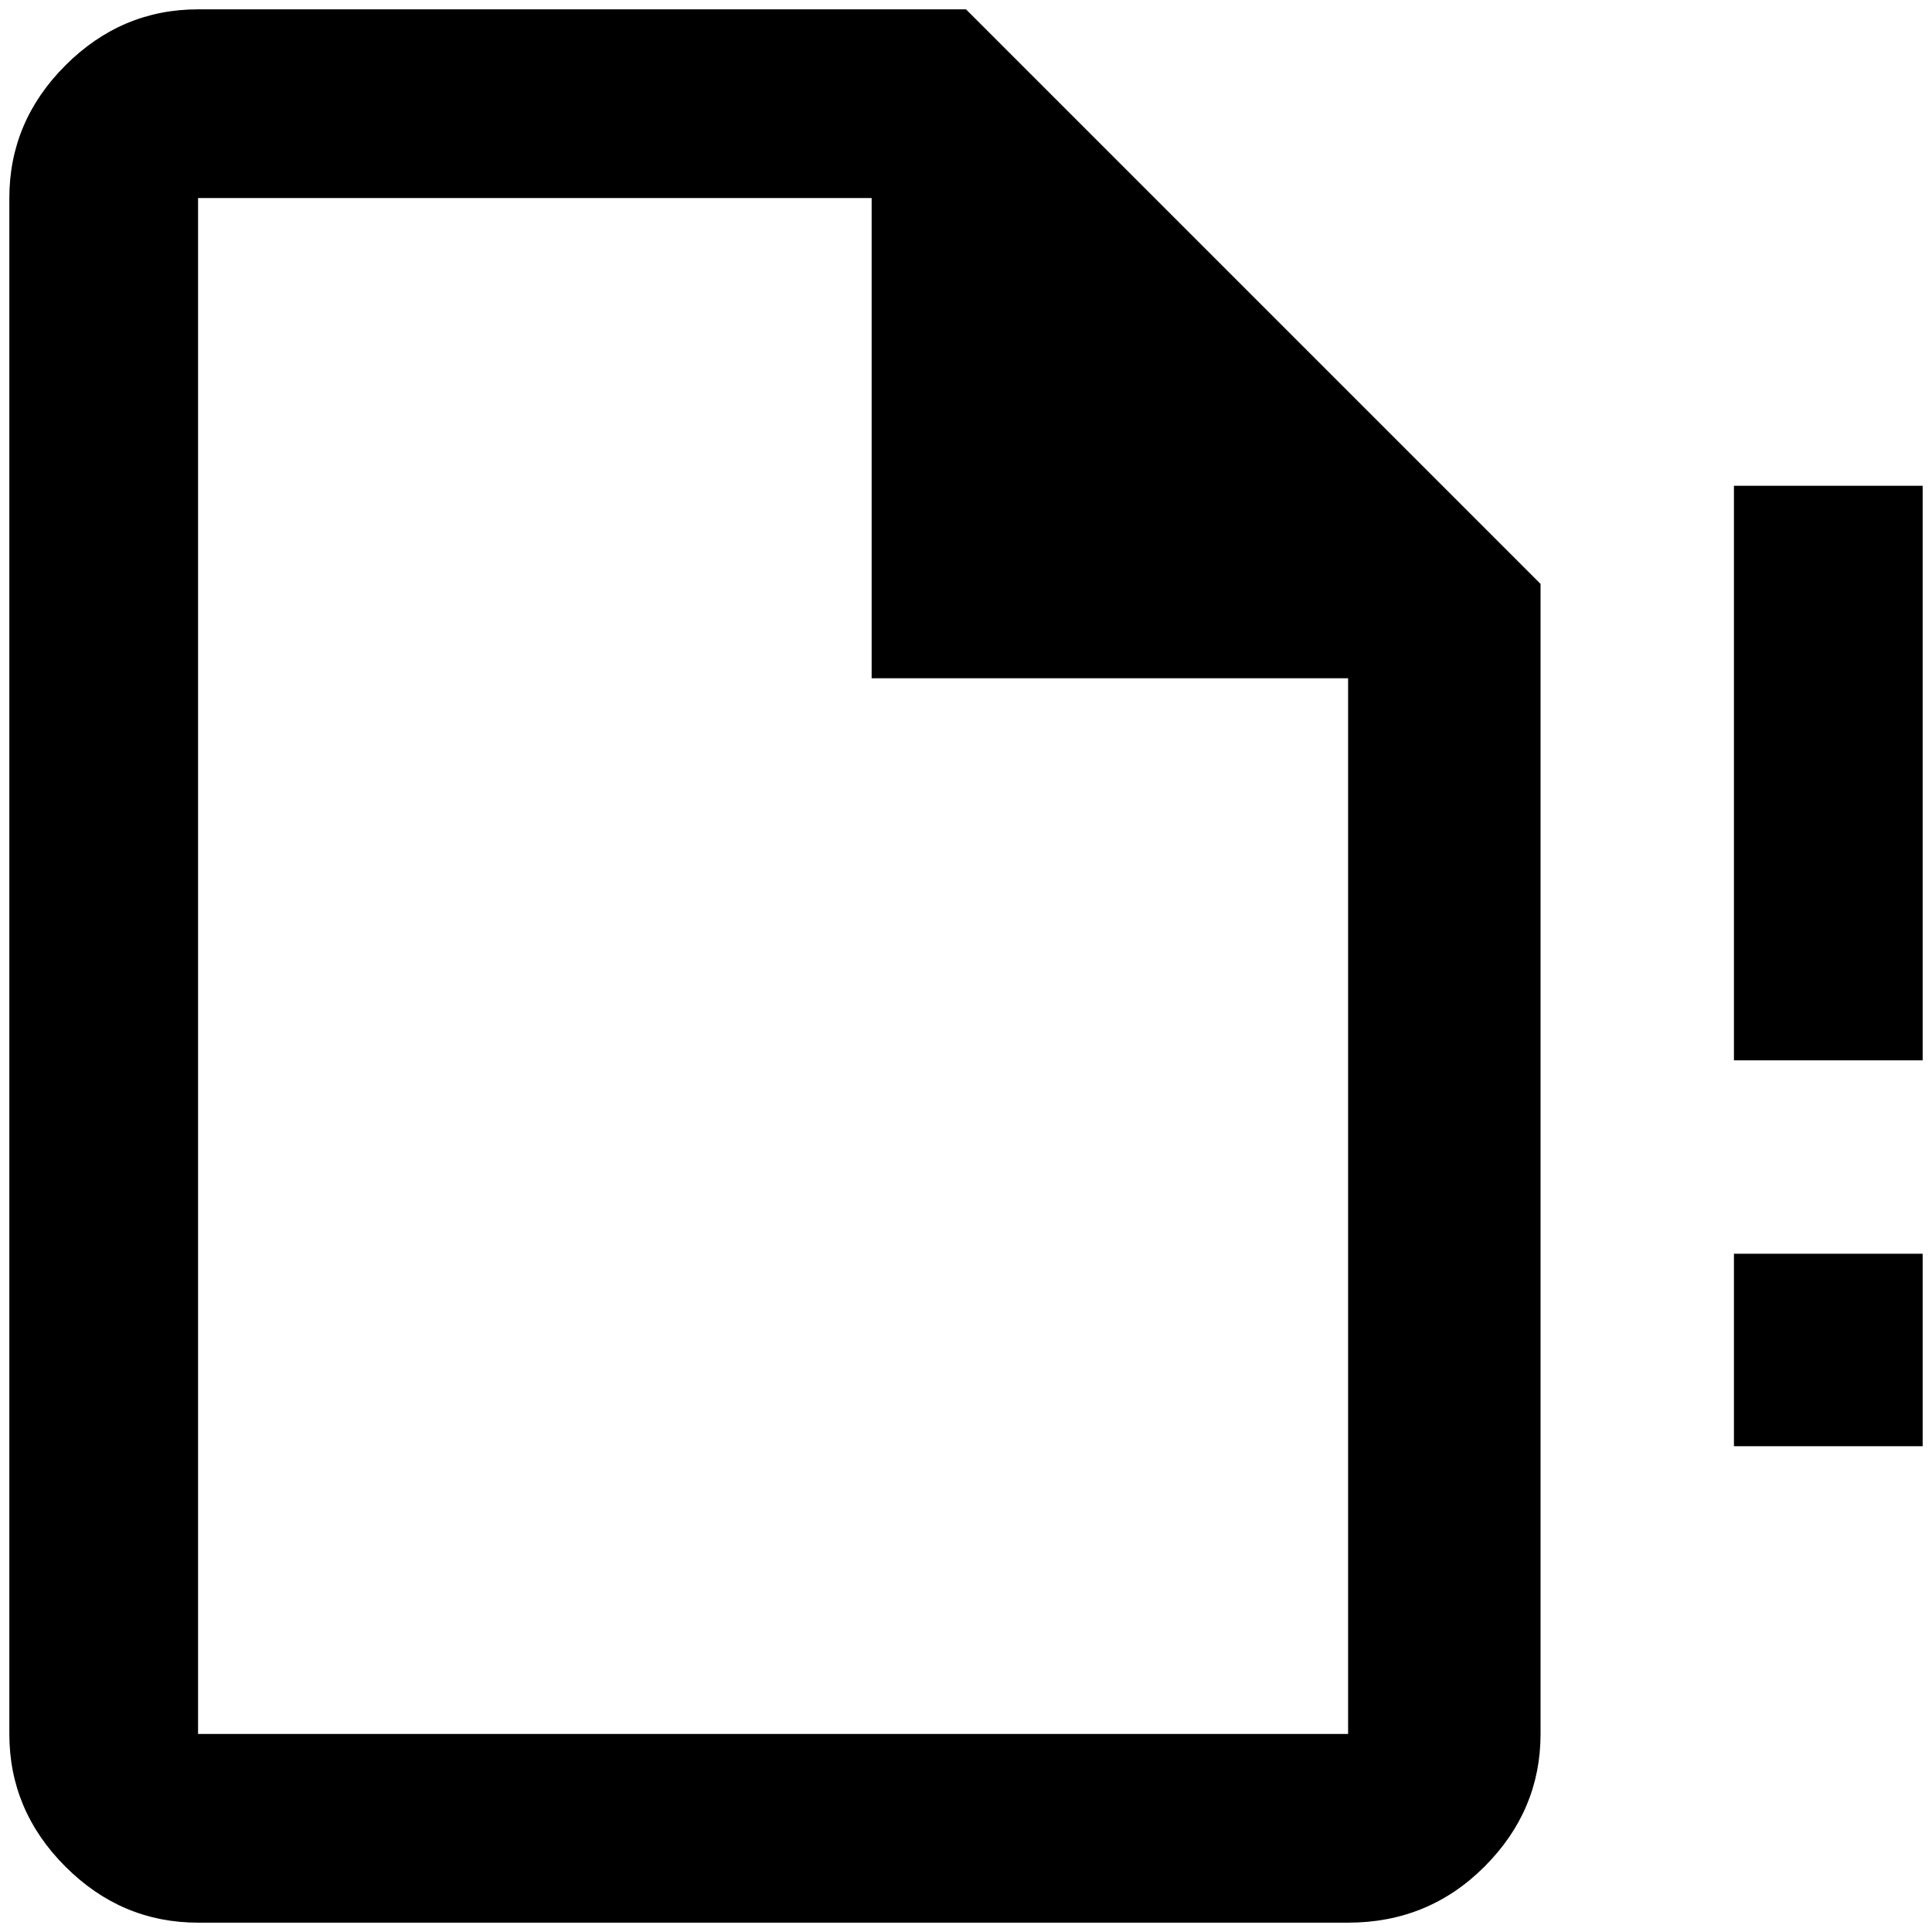 <?xml version="1.0" standalone="no"?>
<!DOCTYPE svg PUBLIC "-//W3C//DTD SVG 1.1//EN" "http://www.w3.org/Graphics/SVG/1.1/DTD/svg11.dtd" >
<svg xmlns="http://www.w3.org/2000/svg" xmlns:xlink="http://www.w3.org/1999/xlink" version="1.1" width="2048" height="2048" viewBox="-10 0 2068 2048">
   <path fill="currentColor"
d="M1846 1538h202v-206h-202v206zM1846 510v615h202v-615h-202zM202 0q-82 0 -142 60t-60 142v1644q0 82 60 142t142 60h1231q86 0 146 -60t60 -142v-1231l-615 -615h-822zM202 202h721v514h510v1130h-1231v-1644z" />
</svg>
